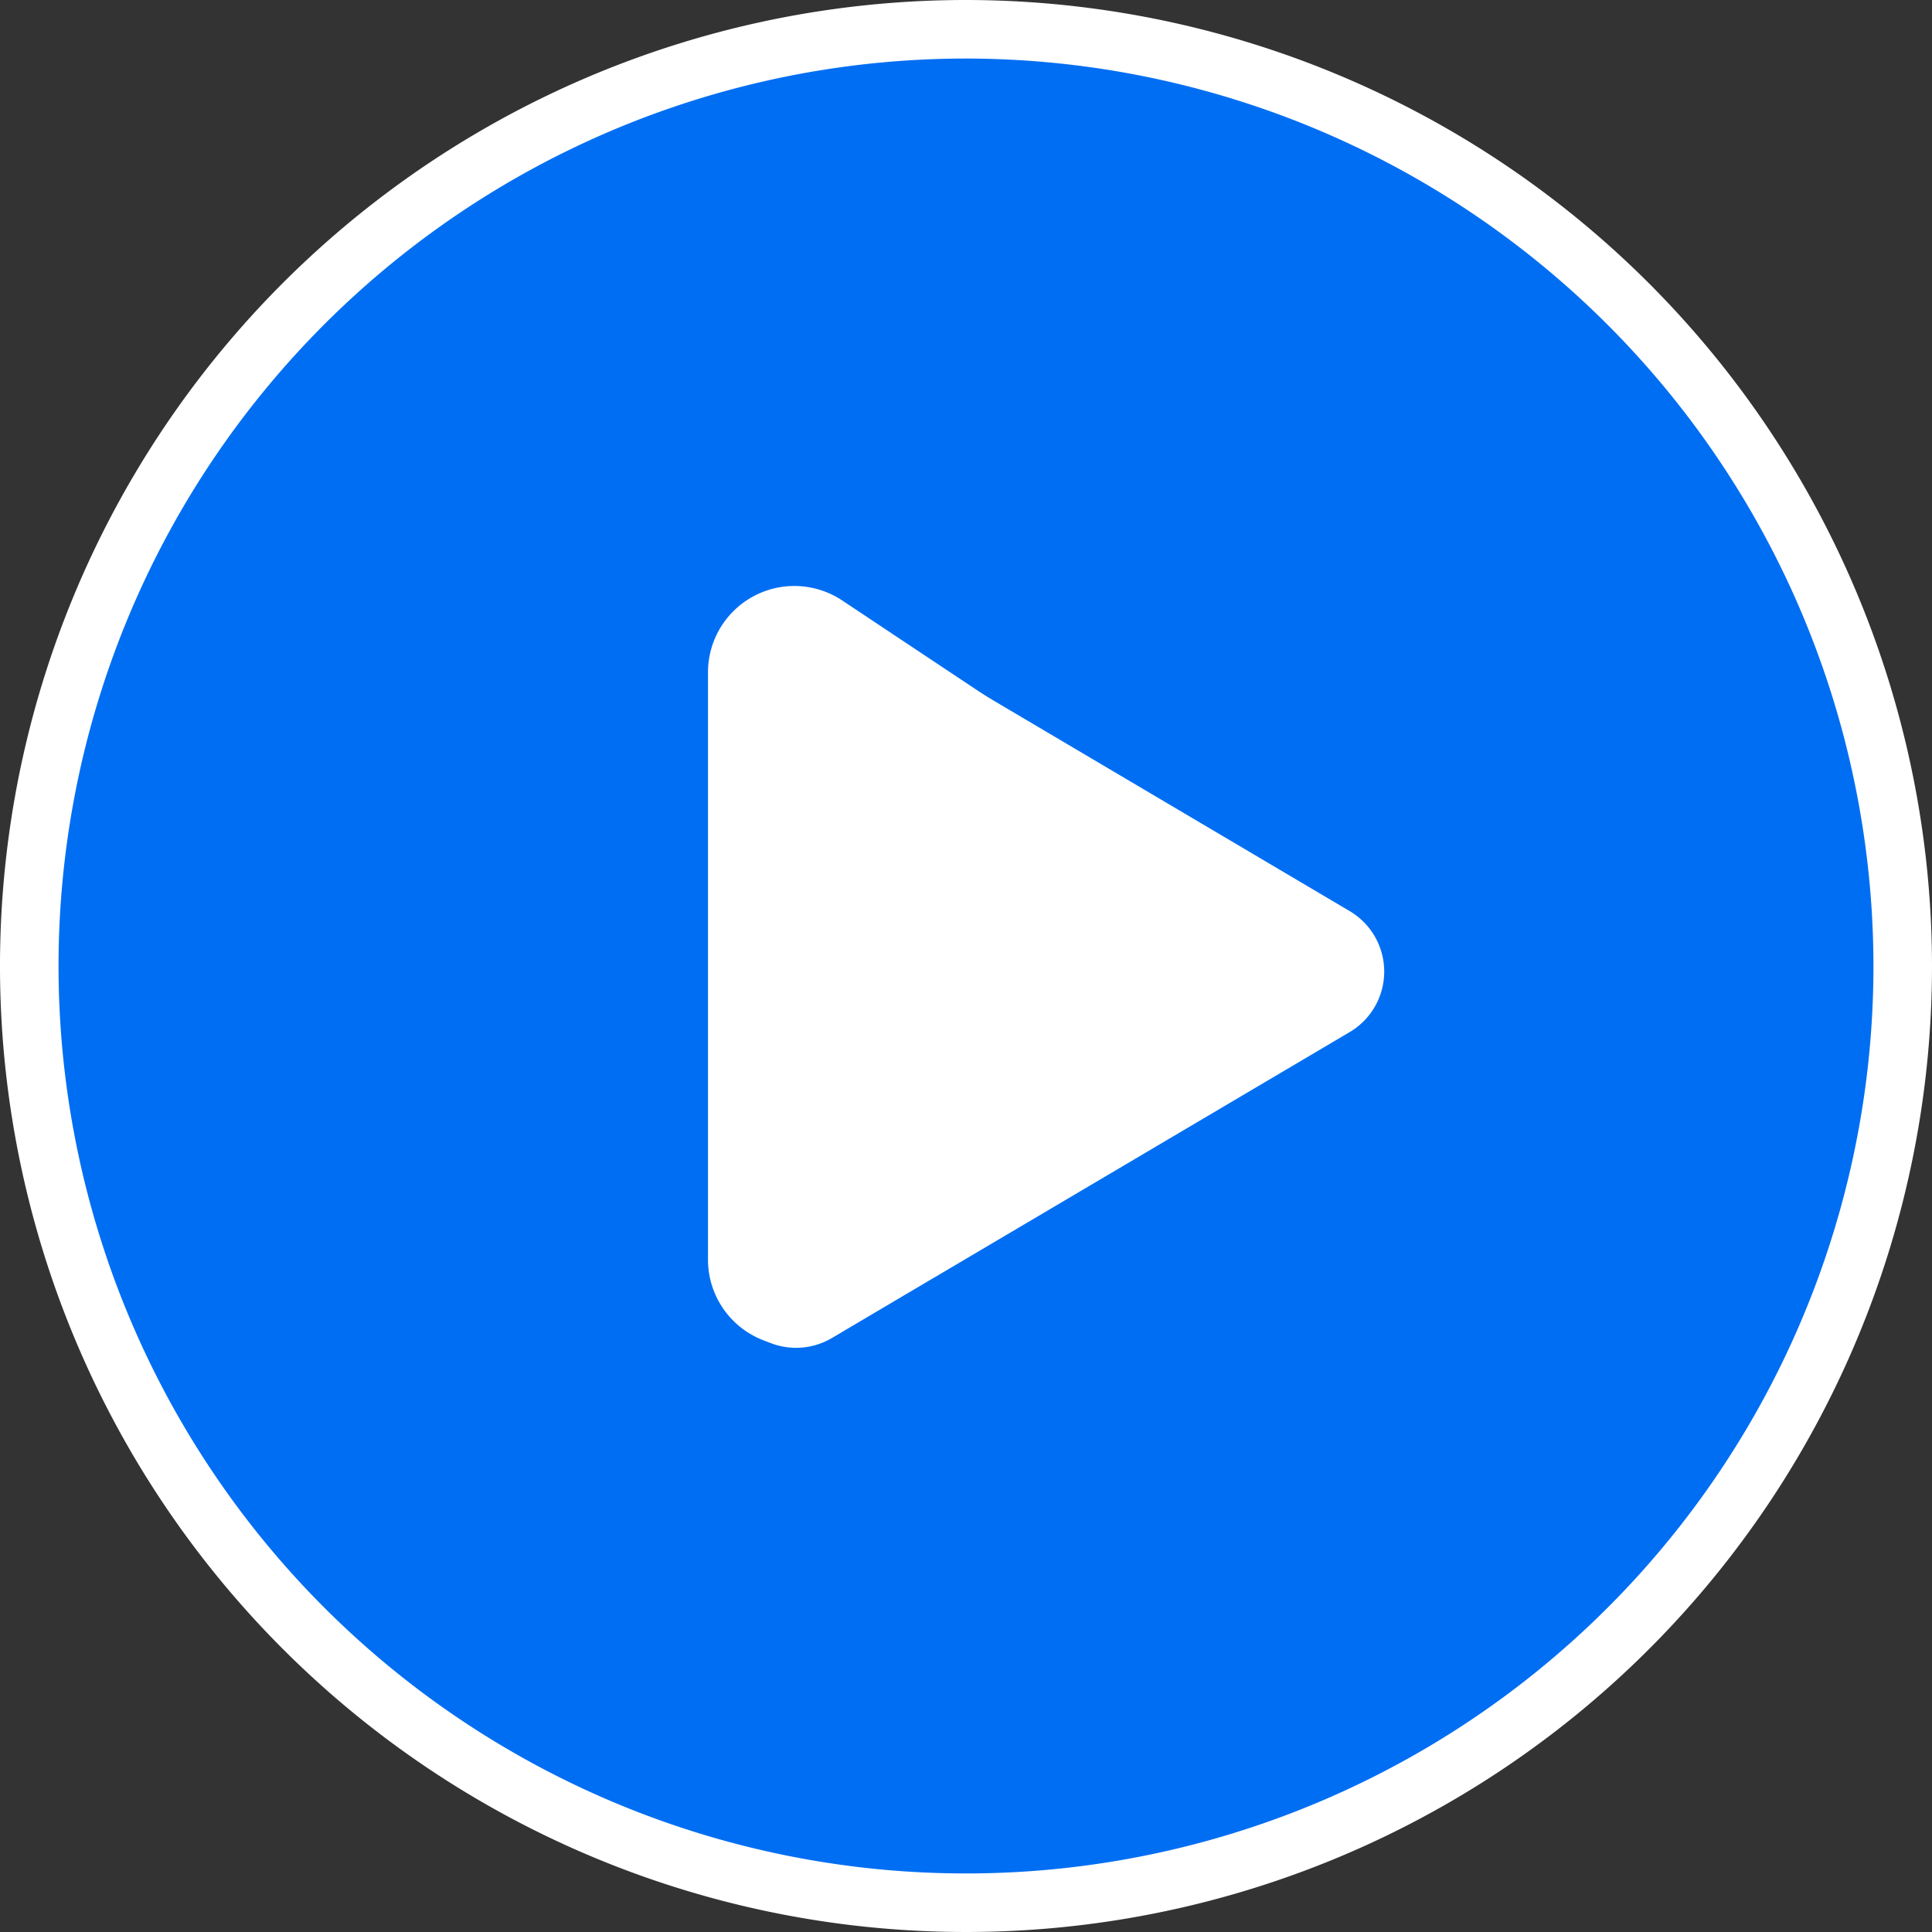<svg xmlns="http://www.w3.org/2000/svg" width="33" height="33" viewBox="0 0 33 33">
  <rect x="0" y="0" width="33" height="33" fill="#333333" stroke="none"/>
  <g id="play" transform="translate(-313.657 -359.999)">
    <path id="Path_54921" data-name="Path 54921" d="M18.5,2.5a16,16,0,1,0,16,16A16.014,16.014,0,0,0,18.5,2.5Zm5.154,16.808-7.545,5.019a.975.975,0,0,1-1.516-.808V13.481a.975.975,0,0,1,1.516-.808l7.545,5.019A.976.976,0,0,1,23.654,19.308Z" transform="translate(311.657 357.999)" fill="#006ef3" stroke="#fff" stroke-width="1"/>
    <path id="Icon_awesome-play" data-name="Icon awesome-play" d="M10.65,5.389,1.817.167A1.2,1.2,0,0,0,0,1.2V11.645a1.2,1.2,0,0,0,1.817,1.036L10.65,7.462A1.2,1.2,0,0,0,10.65,5.389Z" transform="translate(326.055 370.169)" fill="#fff"/>
  </g>
</svg>
